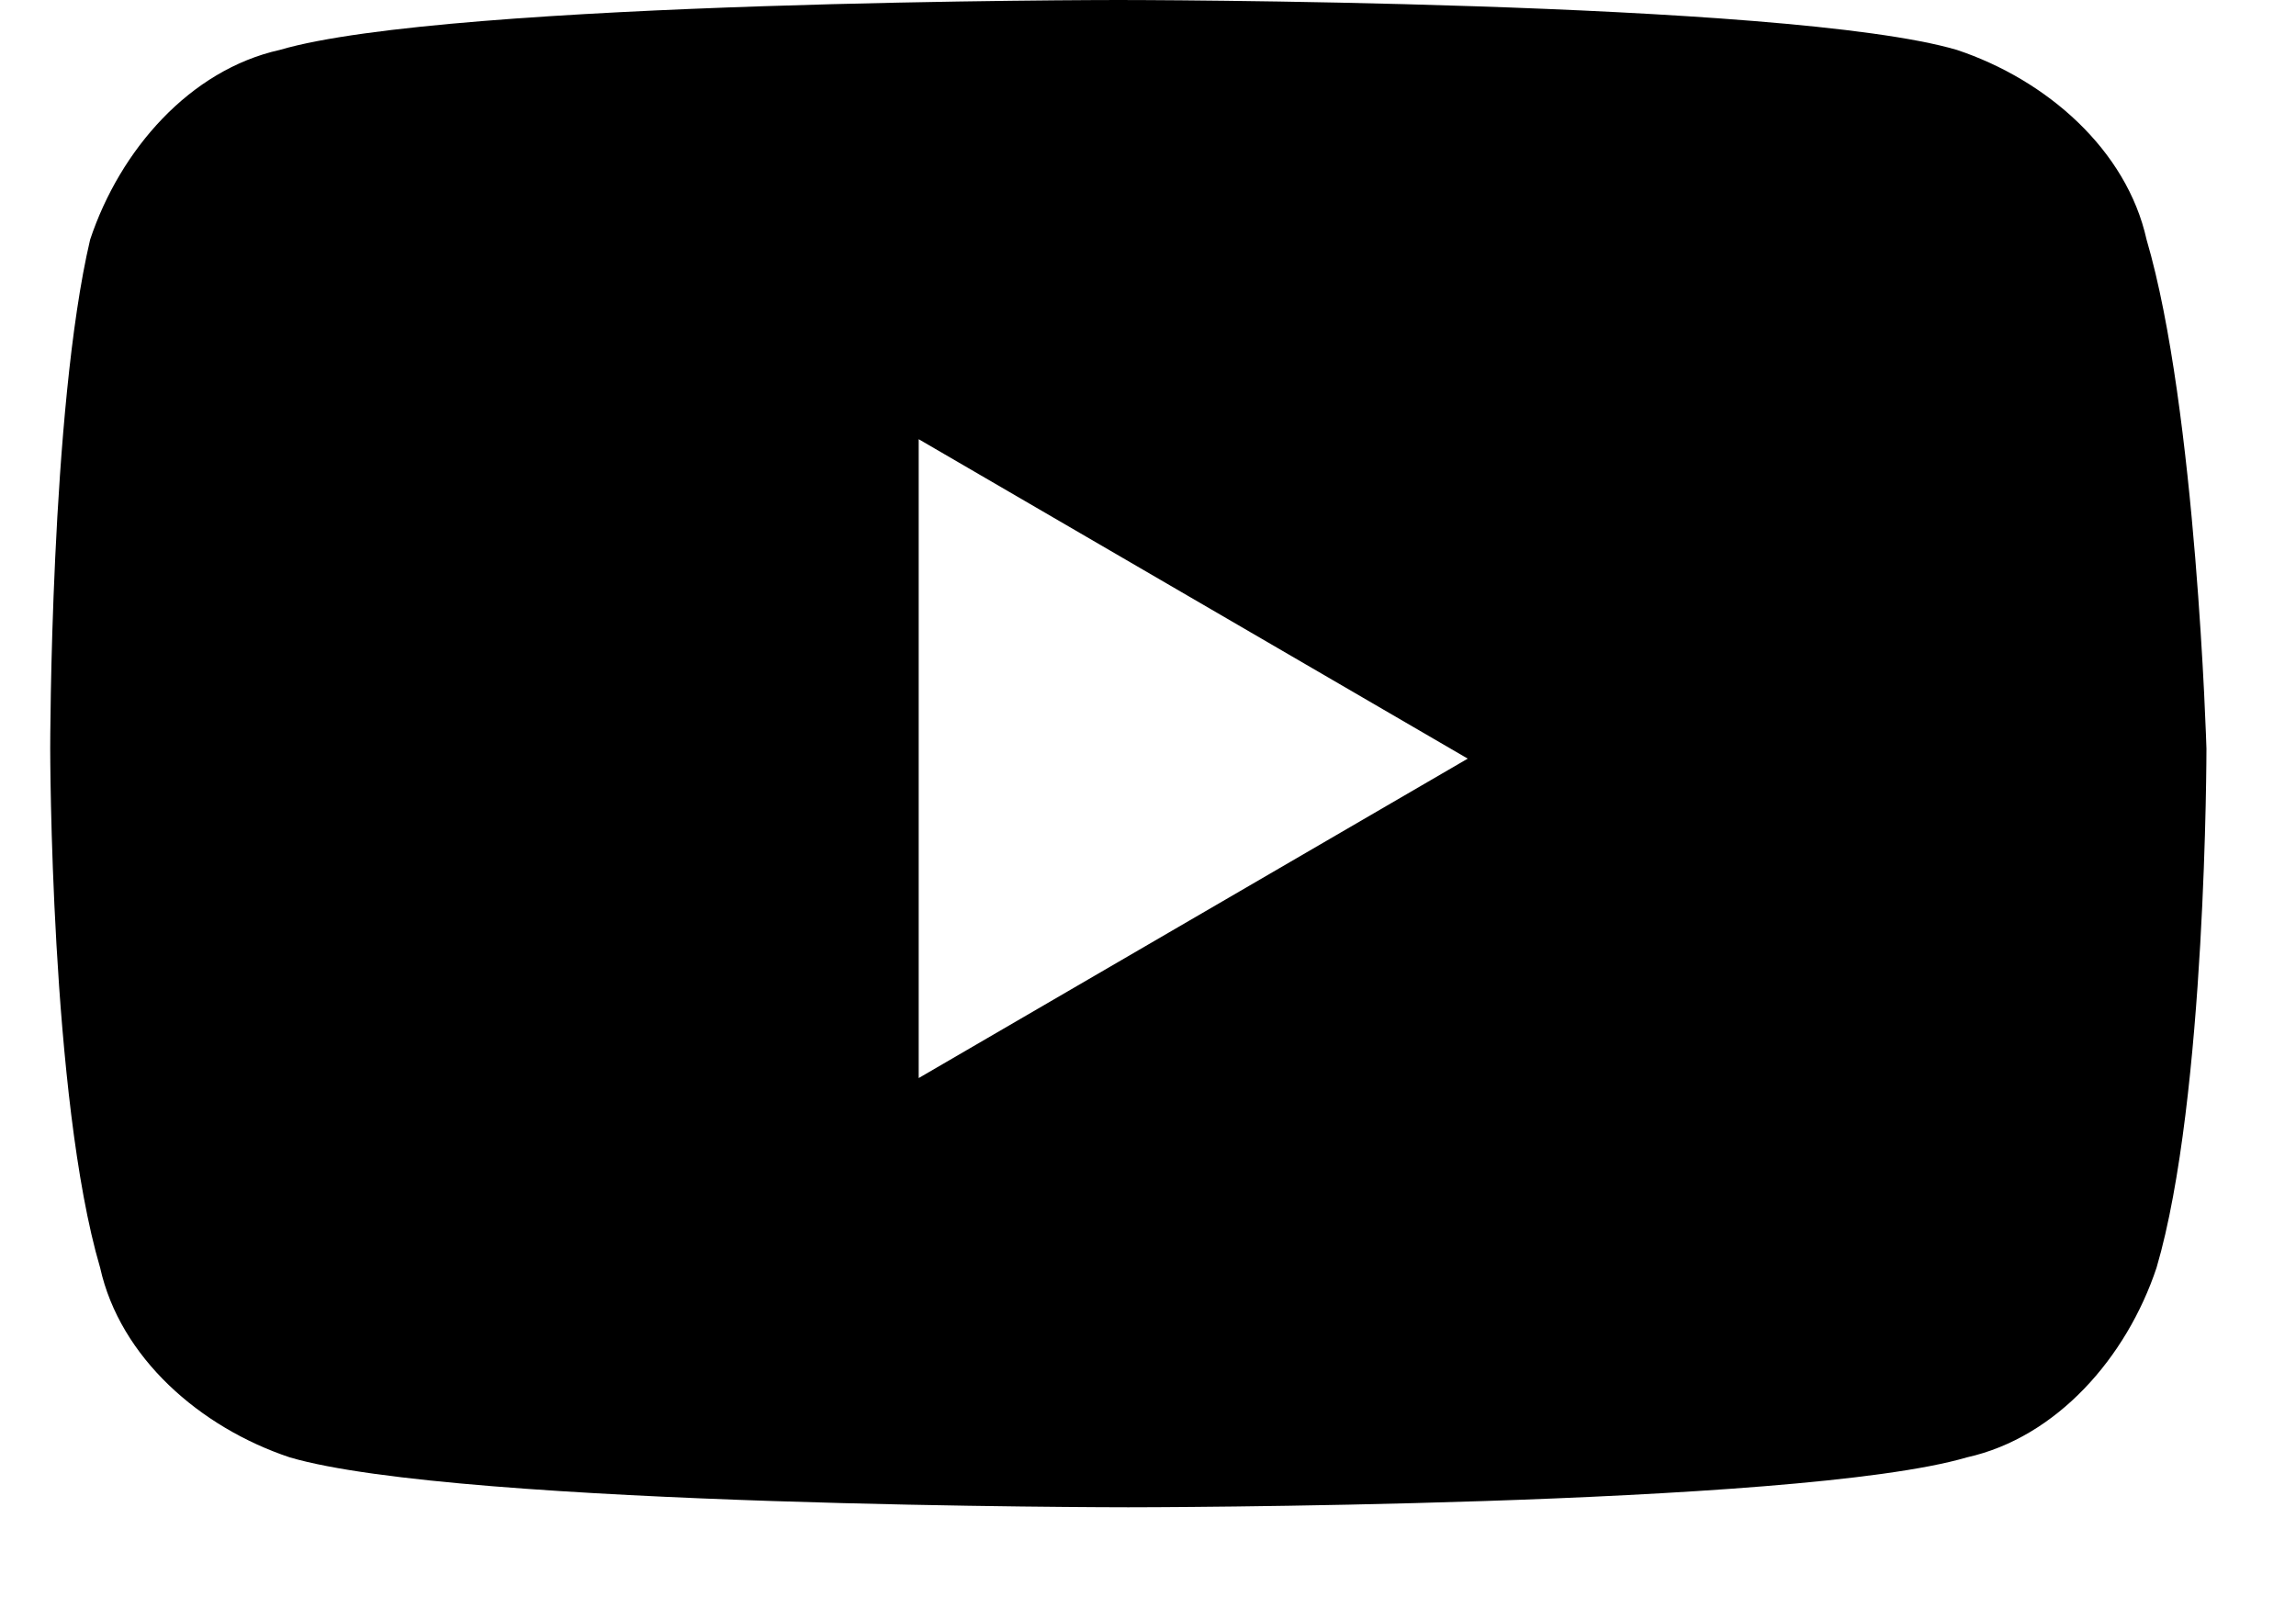 <svg width="23" height="16" viewBox="0 0 23 16" fill="none" xmlns="http://www.w3.org/2000/svg">
<path d="M21.503 2.4C21.303 1.5 20.503 0.8 19.603 0.5C17.903 0 11.203 0 11.203 0C11.203 0 4.503 0 2.803 0.5C1.903 0.7 1.203 1.5 0.903 2.4C0.503 4.1 0.503 7.5 0.503 7.5C0.503 7.5 0.503 11 1.003 12.7C1.203 13.6 2.003 14.3 2.903 14.6C4.603 15.1 11.303 15.1 11.303 15.1C11.303 15.1 18.003 15.1 19.703 14.6C20.603 14.4 21.303 13.6 21.603 12.7C22.103 11 22.103 7.5 22.103 7.5C22.103 7.5 22.003 4.1 21.503 2.4ZM9.203 10.8V4.4L14.703 7.6L9.203 10.8Z" fill="black"/>
</svg>
